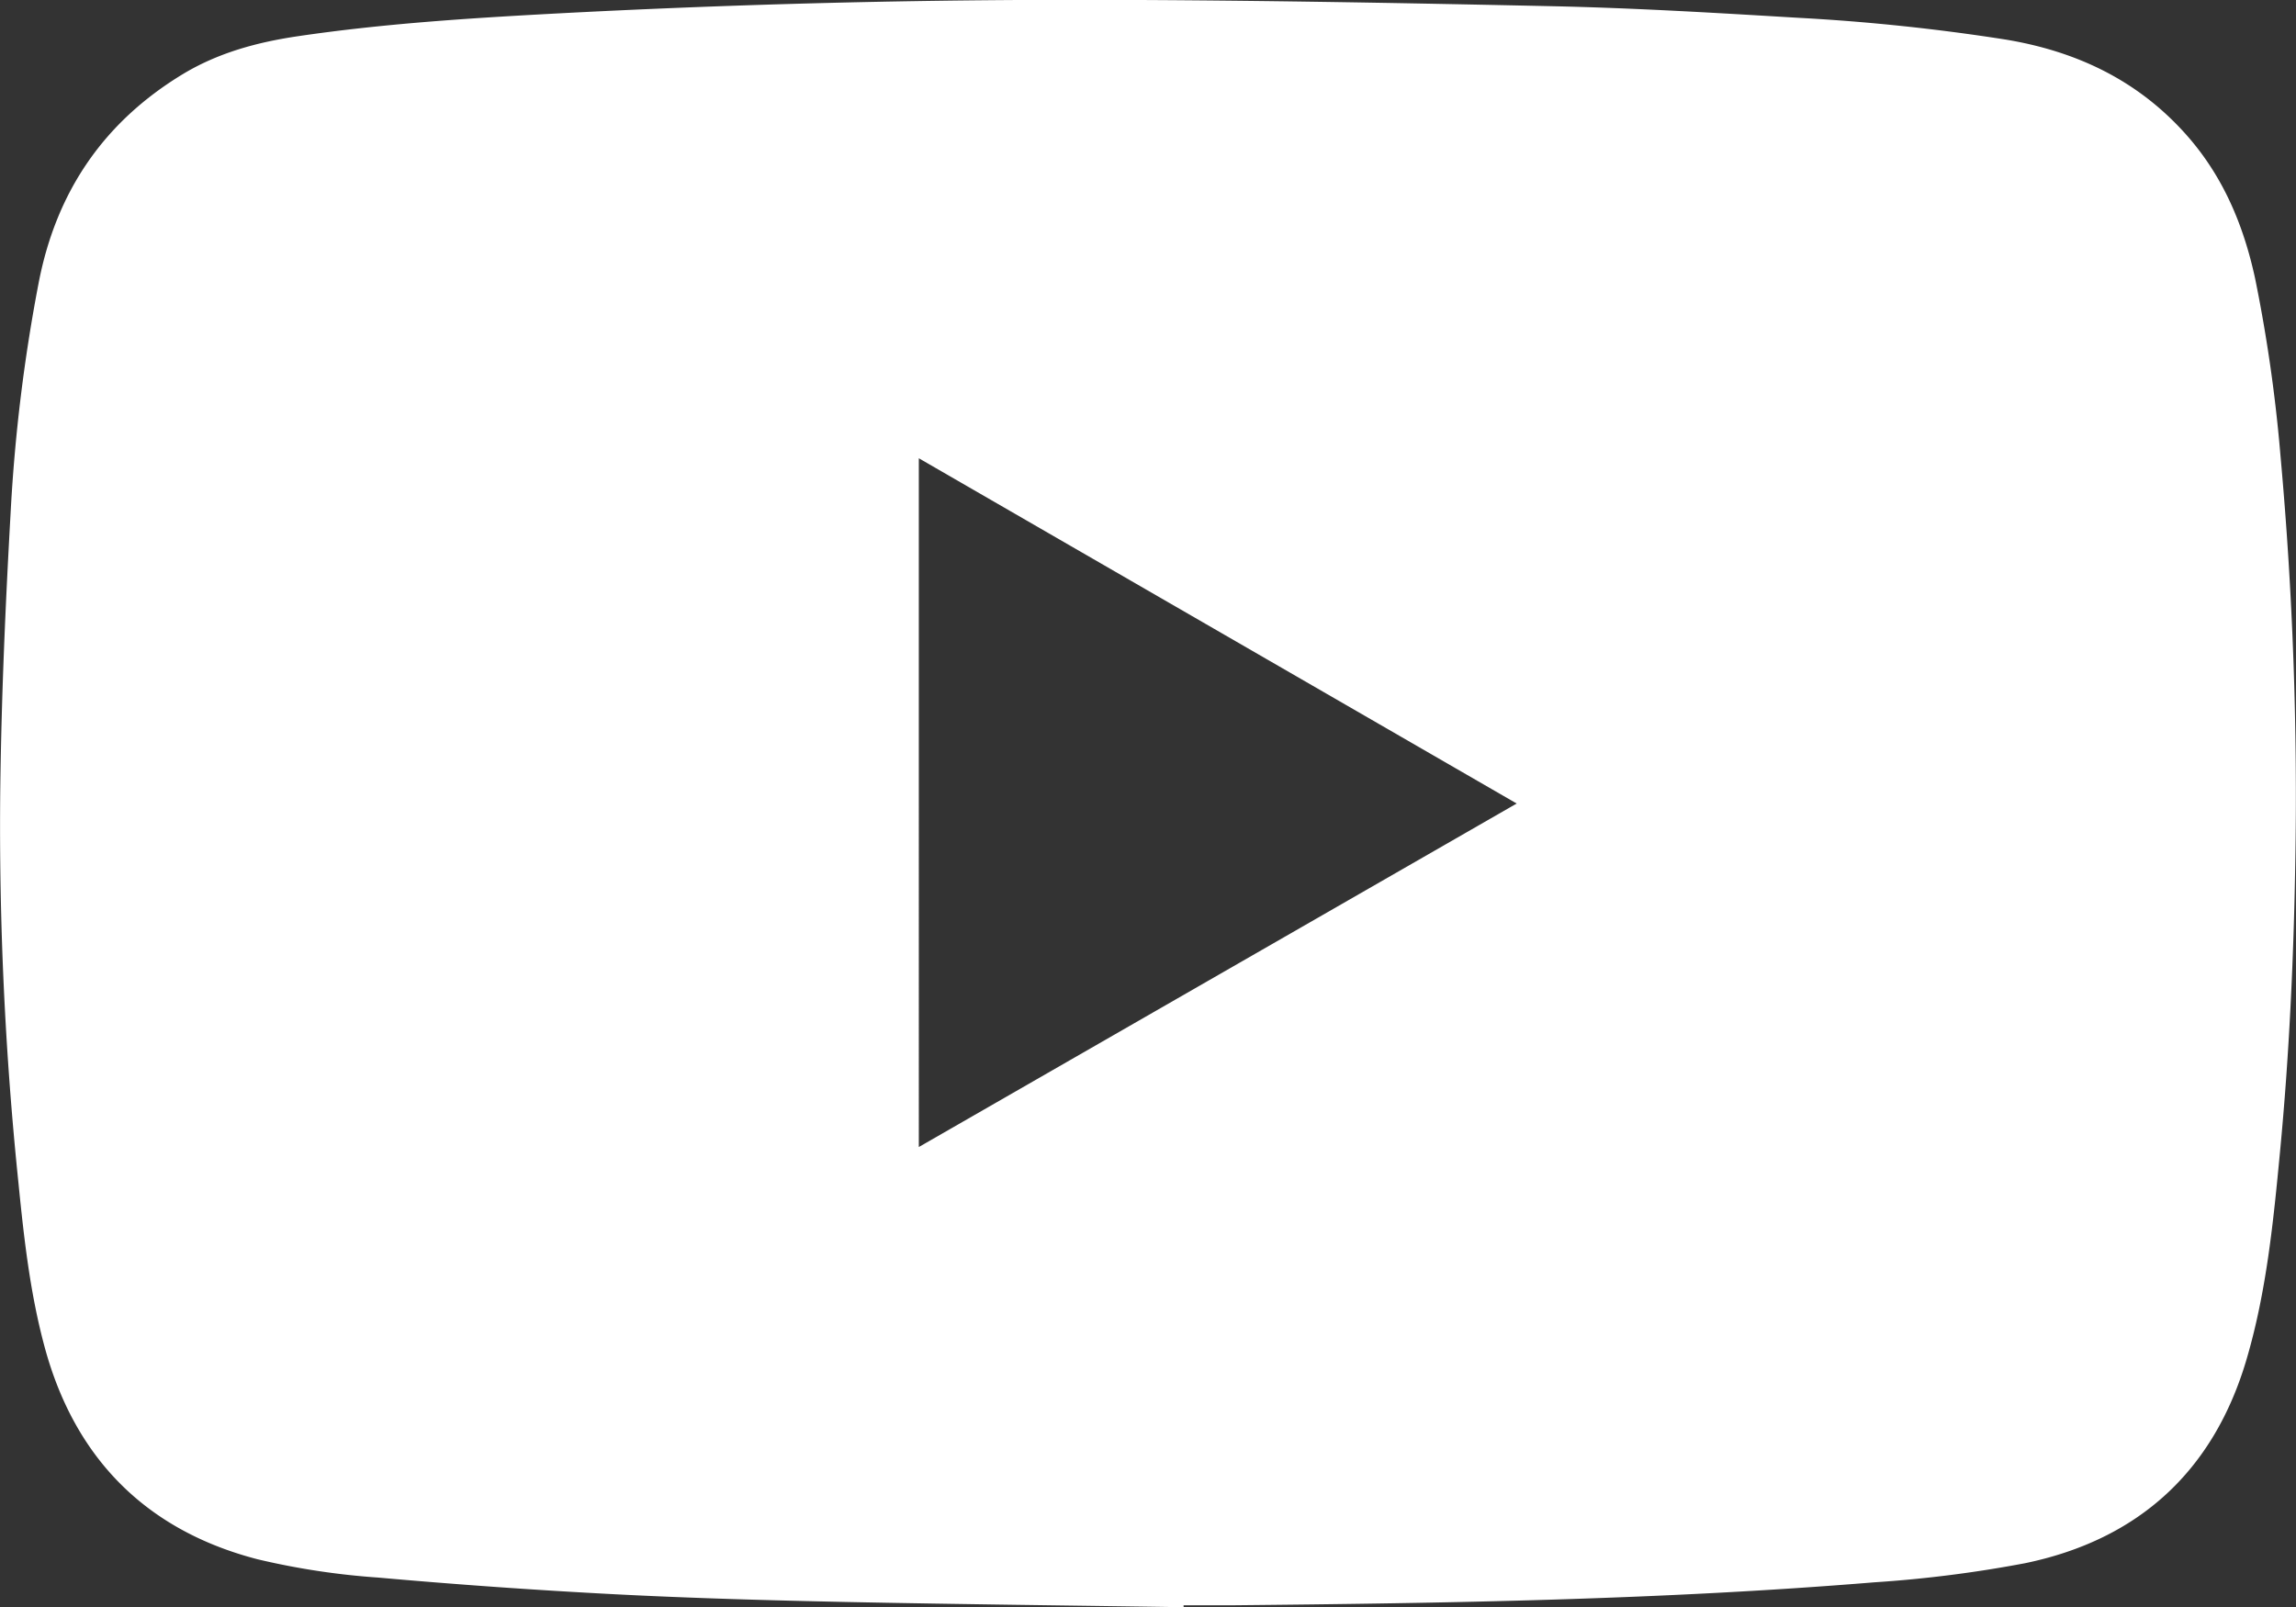 <svg id="Layer_1" data-name="Layer 1" xmlns="http://www.w3.org/2000/svg" viewBox="0 0 439.9 307.94"><rect x="0" y="0" width="439.9" height="307.94" fill="#333333" stroke="none"/><defs><style>.cls-1{fill:#fff;}</style></defs><title>youtube</title><path class="cls-1" d="M252.83,326c-21.53-.33-43.07-.56-64.6-1-14.79-.31-29.58-.72-44.35-1.48q-22.71-1.18-45.38-3.2a141.85,141.85,0,0,1-23.16-3.52c-21.37-5.56-35-19.4-40.75-40.7-2.77-10.24-3.95-20.8-5-31.35A664.49,664.49,0,0,1,26.1,169.3c.22-17.77,1-35.55,2-53.3A323.58,323.58,0,0,1,33.5,72C36.89,54.72,45.93,41.44,61,32.28c6.81-4.13,14.32-6.16,22.12-7.31,16.15-2.38,32.42-3.43,48.71-4.31Q181.79,18,231.8,18c30.56,0,61.12.56,91.68,1.22,15.71.34,31.4,1.28,47.09,2.22a392.21,392.21,0,0,1,39.55,4.14c13.65,2.22,25.47,7.78,34.78,18.24,7.06,7.94,11,17.31,13.22,27.59A293,293,0,0,1,463,105.62a721.35,721.35,0,0,1,2.81,77.89c-.31,18.43-1.17,36.85-2.92,55.21-1.28,13.42-2.6,26.87-6.43,39.84-6.31,21.36-20.67,34.49-42.38,39a238.26,238.26,0,0,1-28.92,3.67c-40.84,3.35-81.78,4-122.73,4.4-3.21,0-6.42,0-9.62,0Zm-50.74-88.18L316.64,172,202.09,105.84Z" transform="translate(-26.05 -18.03)"/></svg>